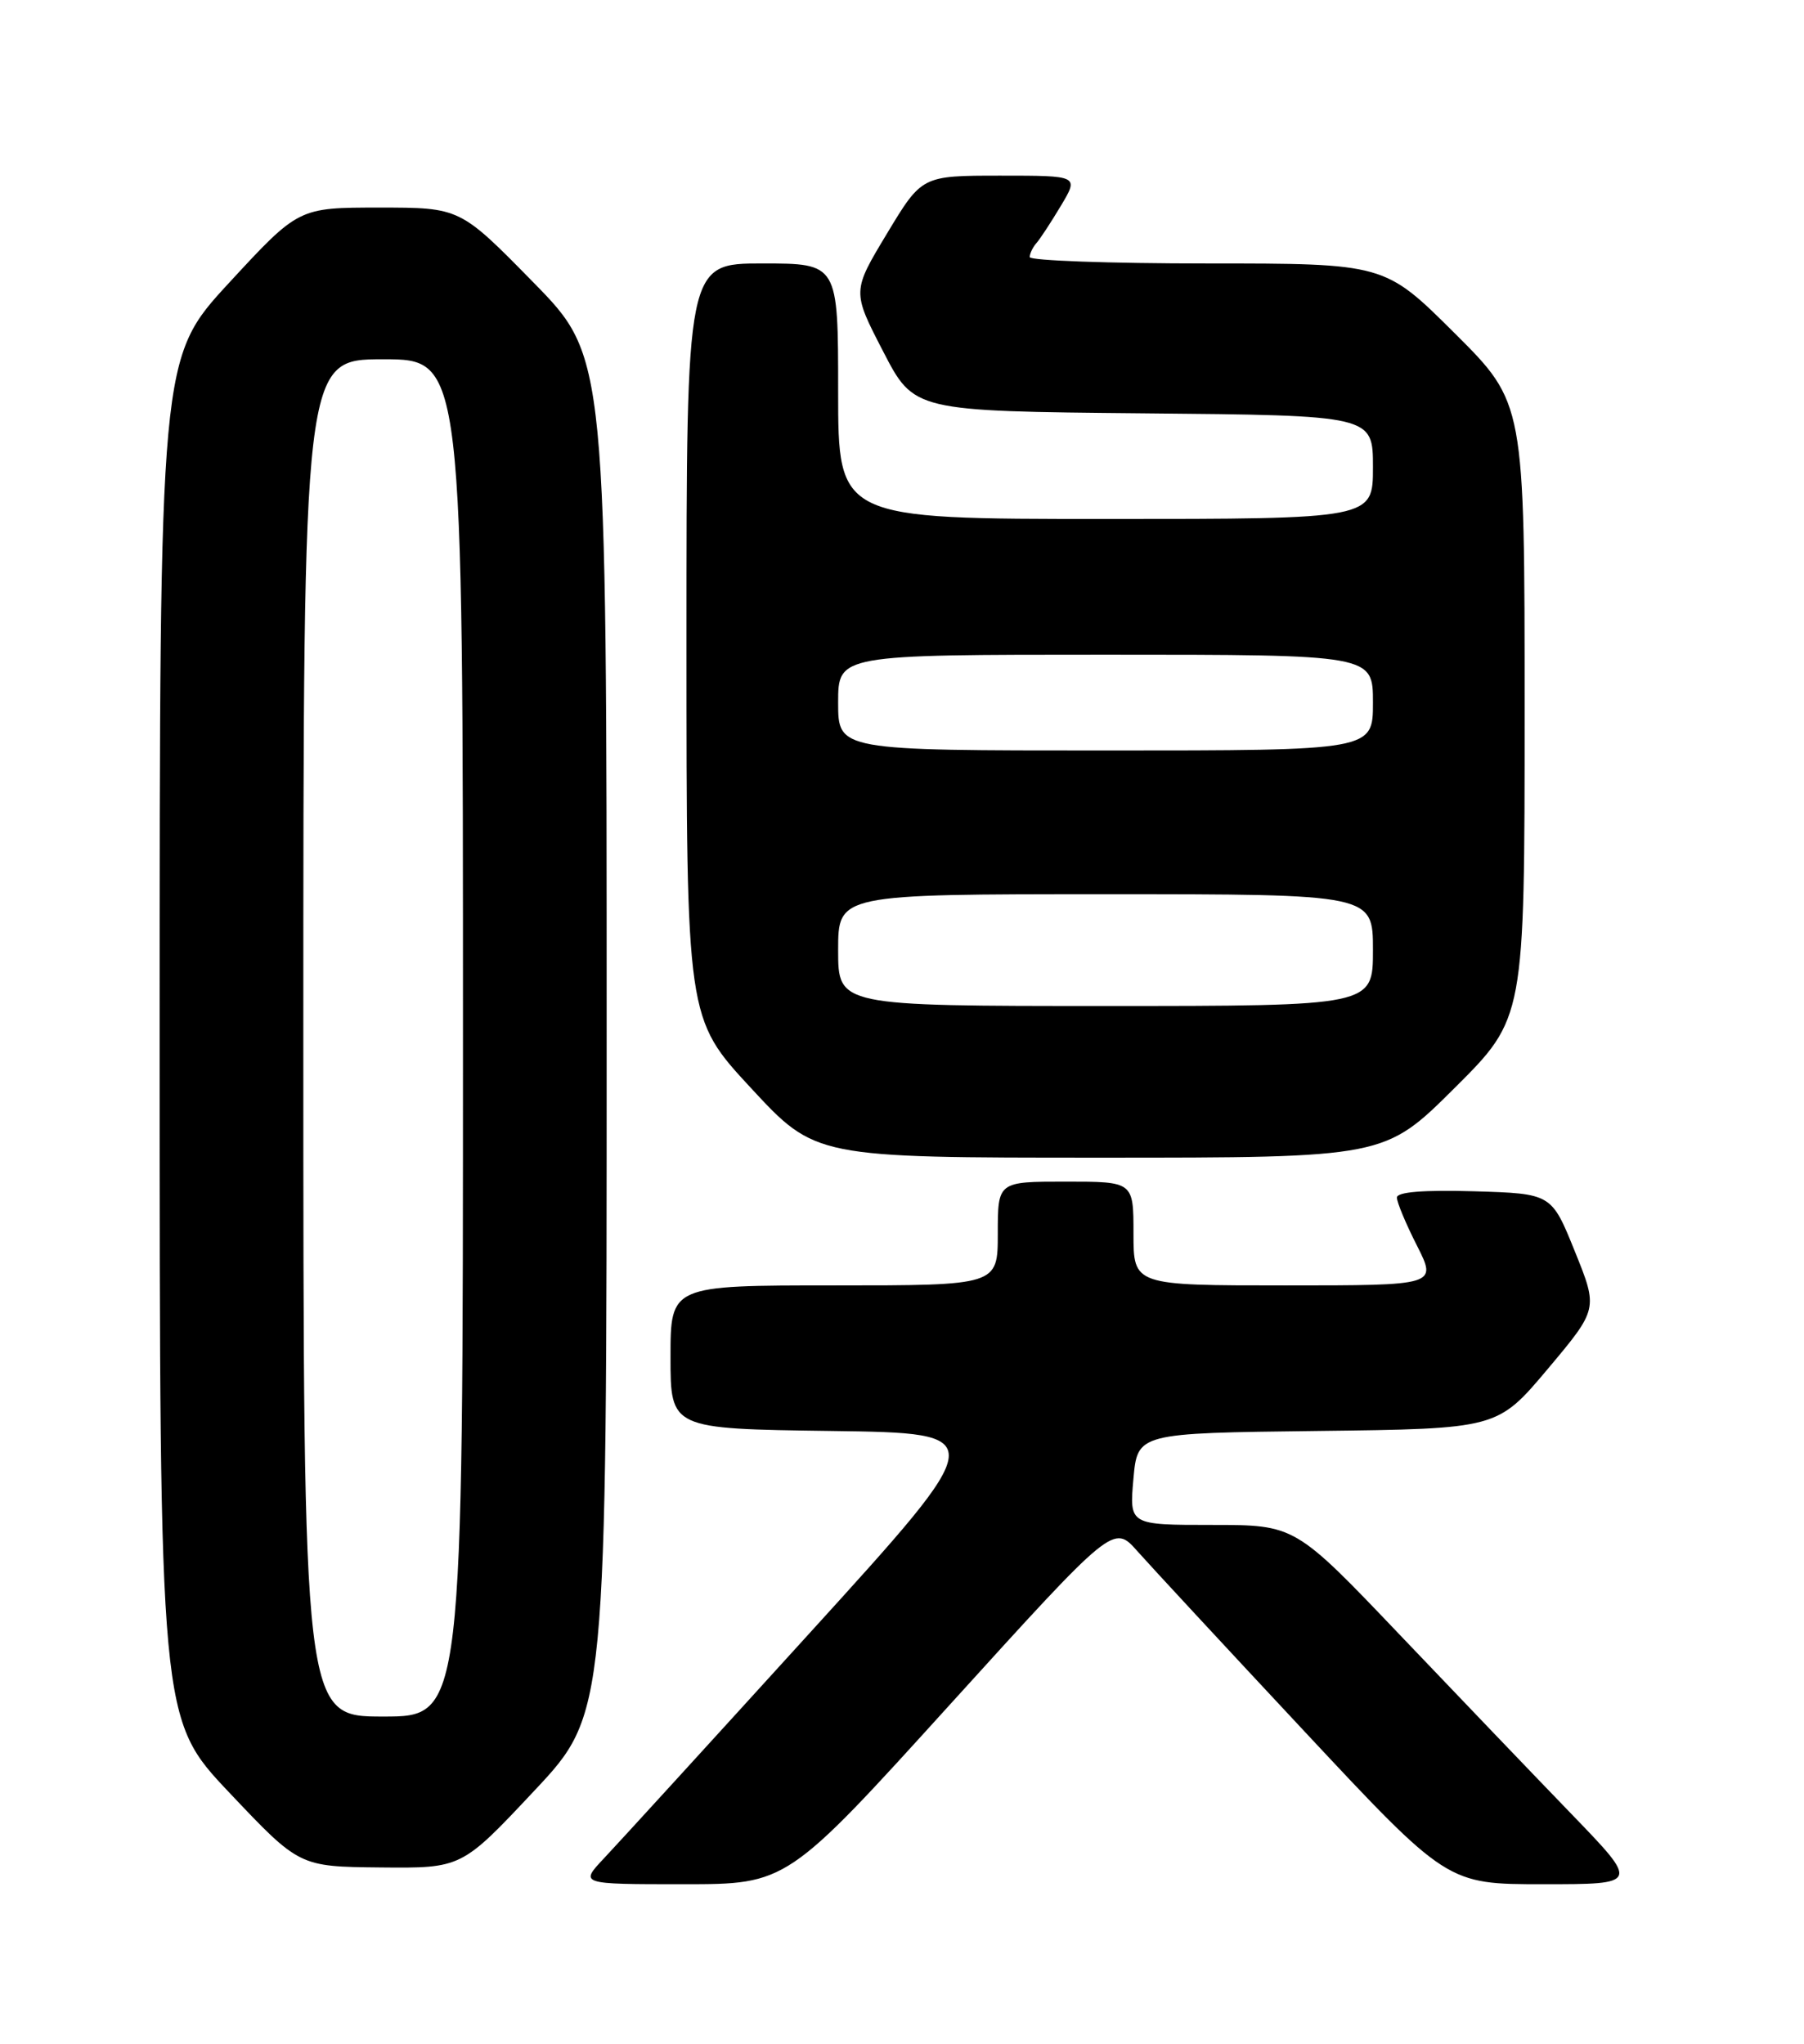 <?xml version="1.0" encoding="UTF-8" standalone="no"?>
<!DOCTYPE svg PUBLIC "-//W3C//DTD SVG 1.1//EN" "http://www.w3.org/Graphics/SVG/1.1/DTD/svg11.dtd" >
<svg xmlns="http://www.w3.org/2000/svg" xmlns:xlink="http://www.w3.org/1999/xlink" version="1.1" viewBox="0 0 226 256">
 <g >
 <path fill="currentColor"
d=" M 119.05 213.45 C 139.50 190.91 139.50 190.91 142.50 194.30 C 144.15 196.16 153.56 206.31 163.40 216.84 C 181.31 236.00 181.31 236.00 193.33 236.00 C 205.36 236.00 205.36 236.00 196.91 227.25 C 192.26 222.44 182.56 212.31 175.35 204.75 C 162.24 191.00 162.24 191.00 151.86 191.00 C 141.48 191.00 141.48 191.00 141.99 185.25 C 142.50 179.50 142.50 179.50 165.05 179.23 C 187.59 178.96 187.59 178.96 193.90 171.46 C 200.21 163.95 200.21 163.95 197.29 156.73 C 194.37 149.50 194.37 149.50 184.69 149.21 C 178.30 149.03 175.00 149.29 175.00 150.00 C 175.00 150.59 176.13 153.30 177.52 156.03 C 180.03 161.00 180.03 161.00 161.02 161.00 C 142.00 161.00 142.00 161.00 142.00 154.50 C 142.00 148.00 142.00 148.00 133.50 148.00 C 125.00 148.00 125.00 148.00 125.00 154.50 C 125.00 161.00 125.00 161.00 104.50 161.00 C 84.00 161.00 84.00 161.00 84.00 169.98 C 84.00 178.96 84.00 178.96 104.10 179.23 C 124.20 179.50 124.20 179.50 101.47 204.50 C 88.97 218.25 77.36 230.96 75.67 232.75 C 72.61 236.00 72.61 236.00 85.60 236.00 C 98.60 236.00 98.60 236.00 119.05 213.45 Z  M 66.91 224.32 C 76.00 214.64 76.00 214.64 76.00 129.68 C 76.00 44.73 76.00 44.73 66.82 35.37 C 57.63 26.00 57.63 26.00 47.52 26.00 C 37.40 26.00 37.40 26.00 28.70 35.42 C 20.00 44.85 20.00 44.85 20.00 130.08 C 20.00 215.31 20.00 215.31 28.75 224.55 C 37.50 233.80 37.50 233.80 47.66 233.90 C 57.83 234.00 57.83 234.00 66.91 224.32 Z  M 182.23 136.27 C 191.00 127.54 191.00 127.54 191.00 89.00 C 191.00 50.46 191.00 50.46 182.23 41.73 C 173.46 33.00 173.46 33.00 151.23 33.00 C 139.00 33.00 129.00 32.64 129.00 32.20 C 129.00 31.76 129.38 30.97 129.84 30.45 C 130.30 29.93 131.69 27.81 132.92 25.75 C 135.16 22.00 135.16 22.00 125.33 22.00 C 115.49 22.00 115.49 22.00 111.12 29.25 C 106.75 36.50 106.75 36.50 110.63 44.00 C 114.50 51.50 114.50 51.50 143.25 51.77 C 172.00 52.03 172.00 52.03 172.00 58.52 C 172.00 65.00 172.00 65.00 138.50 65.00 C 105.00 65.00 105.00 65.00 105.00 49.00 C 105.00 33.00 105.00 33.00 95.50 33.00 C 86.00 33.00 86.00 33.00 86.00 80.28 C 86.00 127.56 86.00 127.56 94.08 136.28 C 102.16 145.00 102.16 145.00 137.81 145.00 C 173.46 145.00 173.46 145.00 182.23 136.27 Z  M 38.00 130.00 C 38.00 45.00 38.00 45.00 48.00 45.00 C 58.00 45.00 58.00 45.00 58.00 130.00 C 58.00 215.00 58.00 215.00 48.00 215.00 C 38.00 215.00 38.00 215.00 38.00 130.00 Z  M 105.00 119.00 C 105.00 112.00 105.00 112.00 138.50 112.00 C 172.00 112.00 172.00 112.00 172.00 119.00 C 172.00 126.00 172.00 126.00 138.50 126.00 C 105.00 126.00 105.00 126.00 105.00 119.00 Z  M 105.00 88.00 C 105.00 82.00 105.00 82.00 138.50 82.00 C 172.00 82.00 172.00 82.00 172.00 88.00 C 172.00 94.00 172.00 94.00 138.50 94.00 C 105.00 94.00 105.00 94.00 105.00 88.00 Z "/>
</g>
</svg>